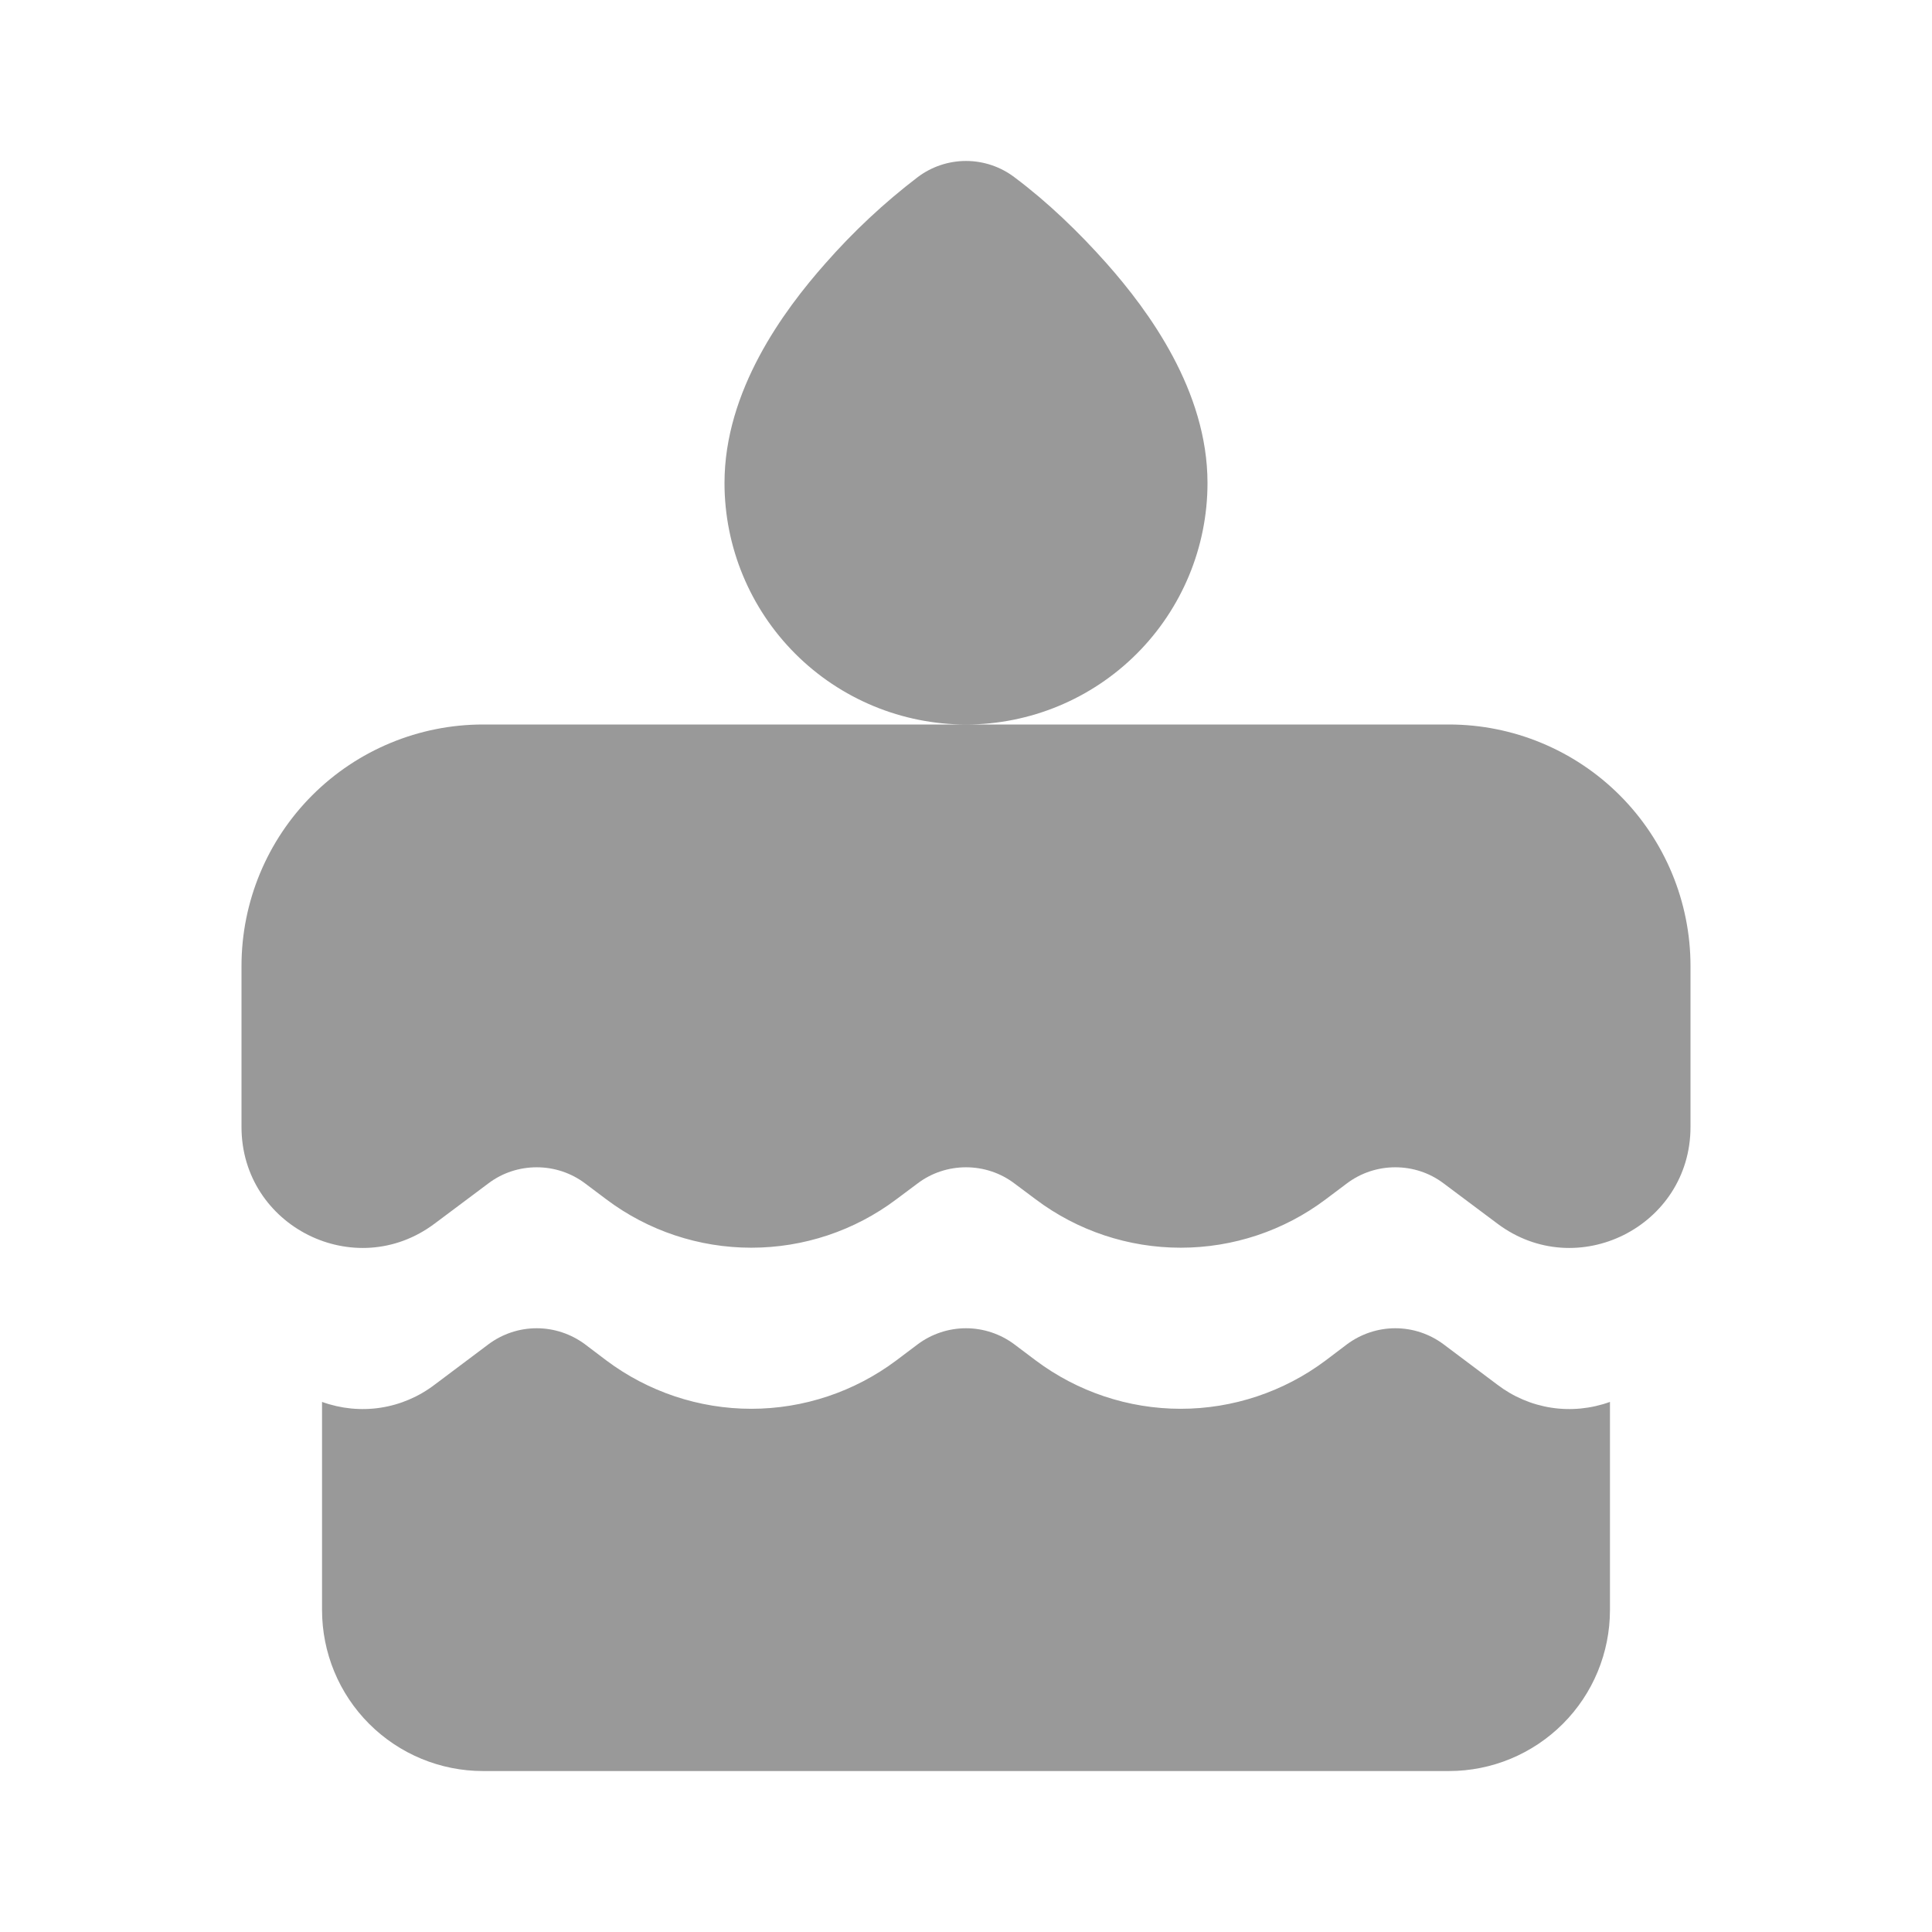 <svg width="16" height="16" viewBox="0 0 16 16" fill="none" xmlns="http://www.w3.org/2000/svg">
<path d="M8.4 1.467C8.285 1.38 8.144 1.333 8 1.333C7.856 1.333 7.715 1.38 7.6 1.467C7.322 1.679 7.066 1.919 6.835 2.182C6.487 2.575 6 3.237 6 4C6 4.53 6.211 5.039 6.586 5.414C6.961 5.789 7.47 6 8 6H4C3.47 6 2.961 6.211 2.586 6.586C2.211 6.961 2 7.47 2 8V9.333C2 10.157 2.941 10.628 3.6 10.133L4.045 9.8C4.16 9.713 4.3 9.667 4.445 9.667C4.589 9.667 4.729 9.713 4.845 9.8L5.022 9.933C5.368 10.193 5.789 10.333 6.222 10.333C6.655 10.333 7.076 10.193 7.422 9.933L7.6 9.8C7.715 9.713 7.856 9.667 8 9.667C8.144 9.667 8.285 9.713 8.4 9.8L8.578 9.933C8.924 10.193 9.345 10.333 9.778 10.333C10.211 10.333 10.632 10.193 10.978 9.933L11.155 9.8C11.271 9.713 11.411 9.667 11.555 9.667C11.7 9.667 11.84 9.713 11.955 9.8L12.4 10.133C13.059 10.628 14 10.157 14 9.333V8C14 7.47 13.789 6.961 13.414 6.586C13.039 6.211 12.53 6 12 6H8C8.53 6 9.039 5.789 9.414 5.414C9.789 5.039 10 4.53 10 4C10 3.237 9.513 2.575 9.165 2.182C8.934 1.922 8.678 1.675 8.4 1.467ZM2.667 11.61V13.333C2.667 13.687 2.807 14.026 3.057 14.276C3.307 14.526 3.646 14.667 4 14.667H12C12.354 14.667 12.693 14.526 12.943 14.276C13.193 14.026 13.333 13.687 13.333 13.333V11.61C13.178 11.666 13.011 11.683 12.848 11.658C12.685 11.633 12.531 11.567 12.4 11.467L11.955 11.133C11.84 11.047 11.7 11 11.555 11C11.411 11 11.271 11.047 11.155 11.133L10.978 11.267C10.632 11.526 10.211 11.667 9.778 11.667C9.345 11.667 8.924 11.526 8.578 11.267L8.4 11.133C8.285 11.047 8.144 11 8 11C7.856 11 7.715 11.047 7.6 11.133L7.422 11.267C7.076 11.526 6.655 11.667 6.222 11.667C5.789 11.667 5.368 11.526 5.022 11.267L4.845 11.133C4.729 11.047 4.589 11 4.445 11C4.3 11 4.16 11.047 4.045 11.133L3.6 11.467C3.469 11.567 3.315 11.633 3.152 11.658C2.989 11.683 2.822 11.666 2.667 11.61Z" fill="#999999"/>
</svg>
